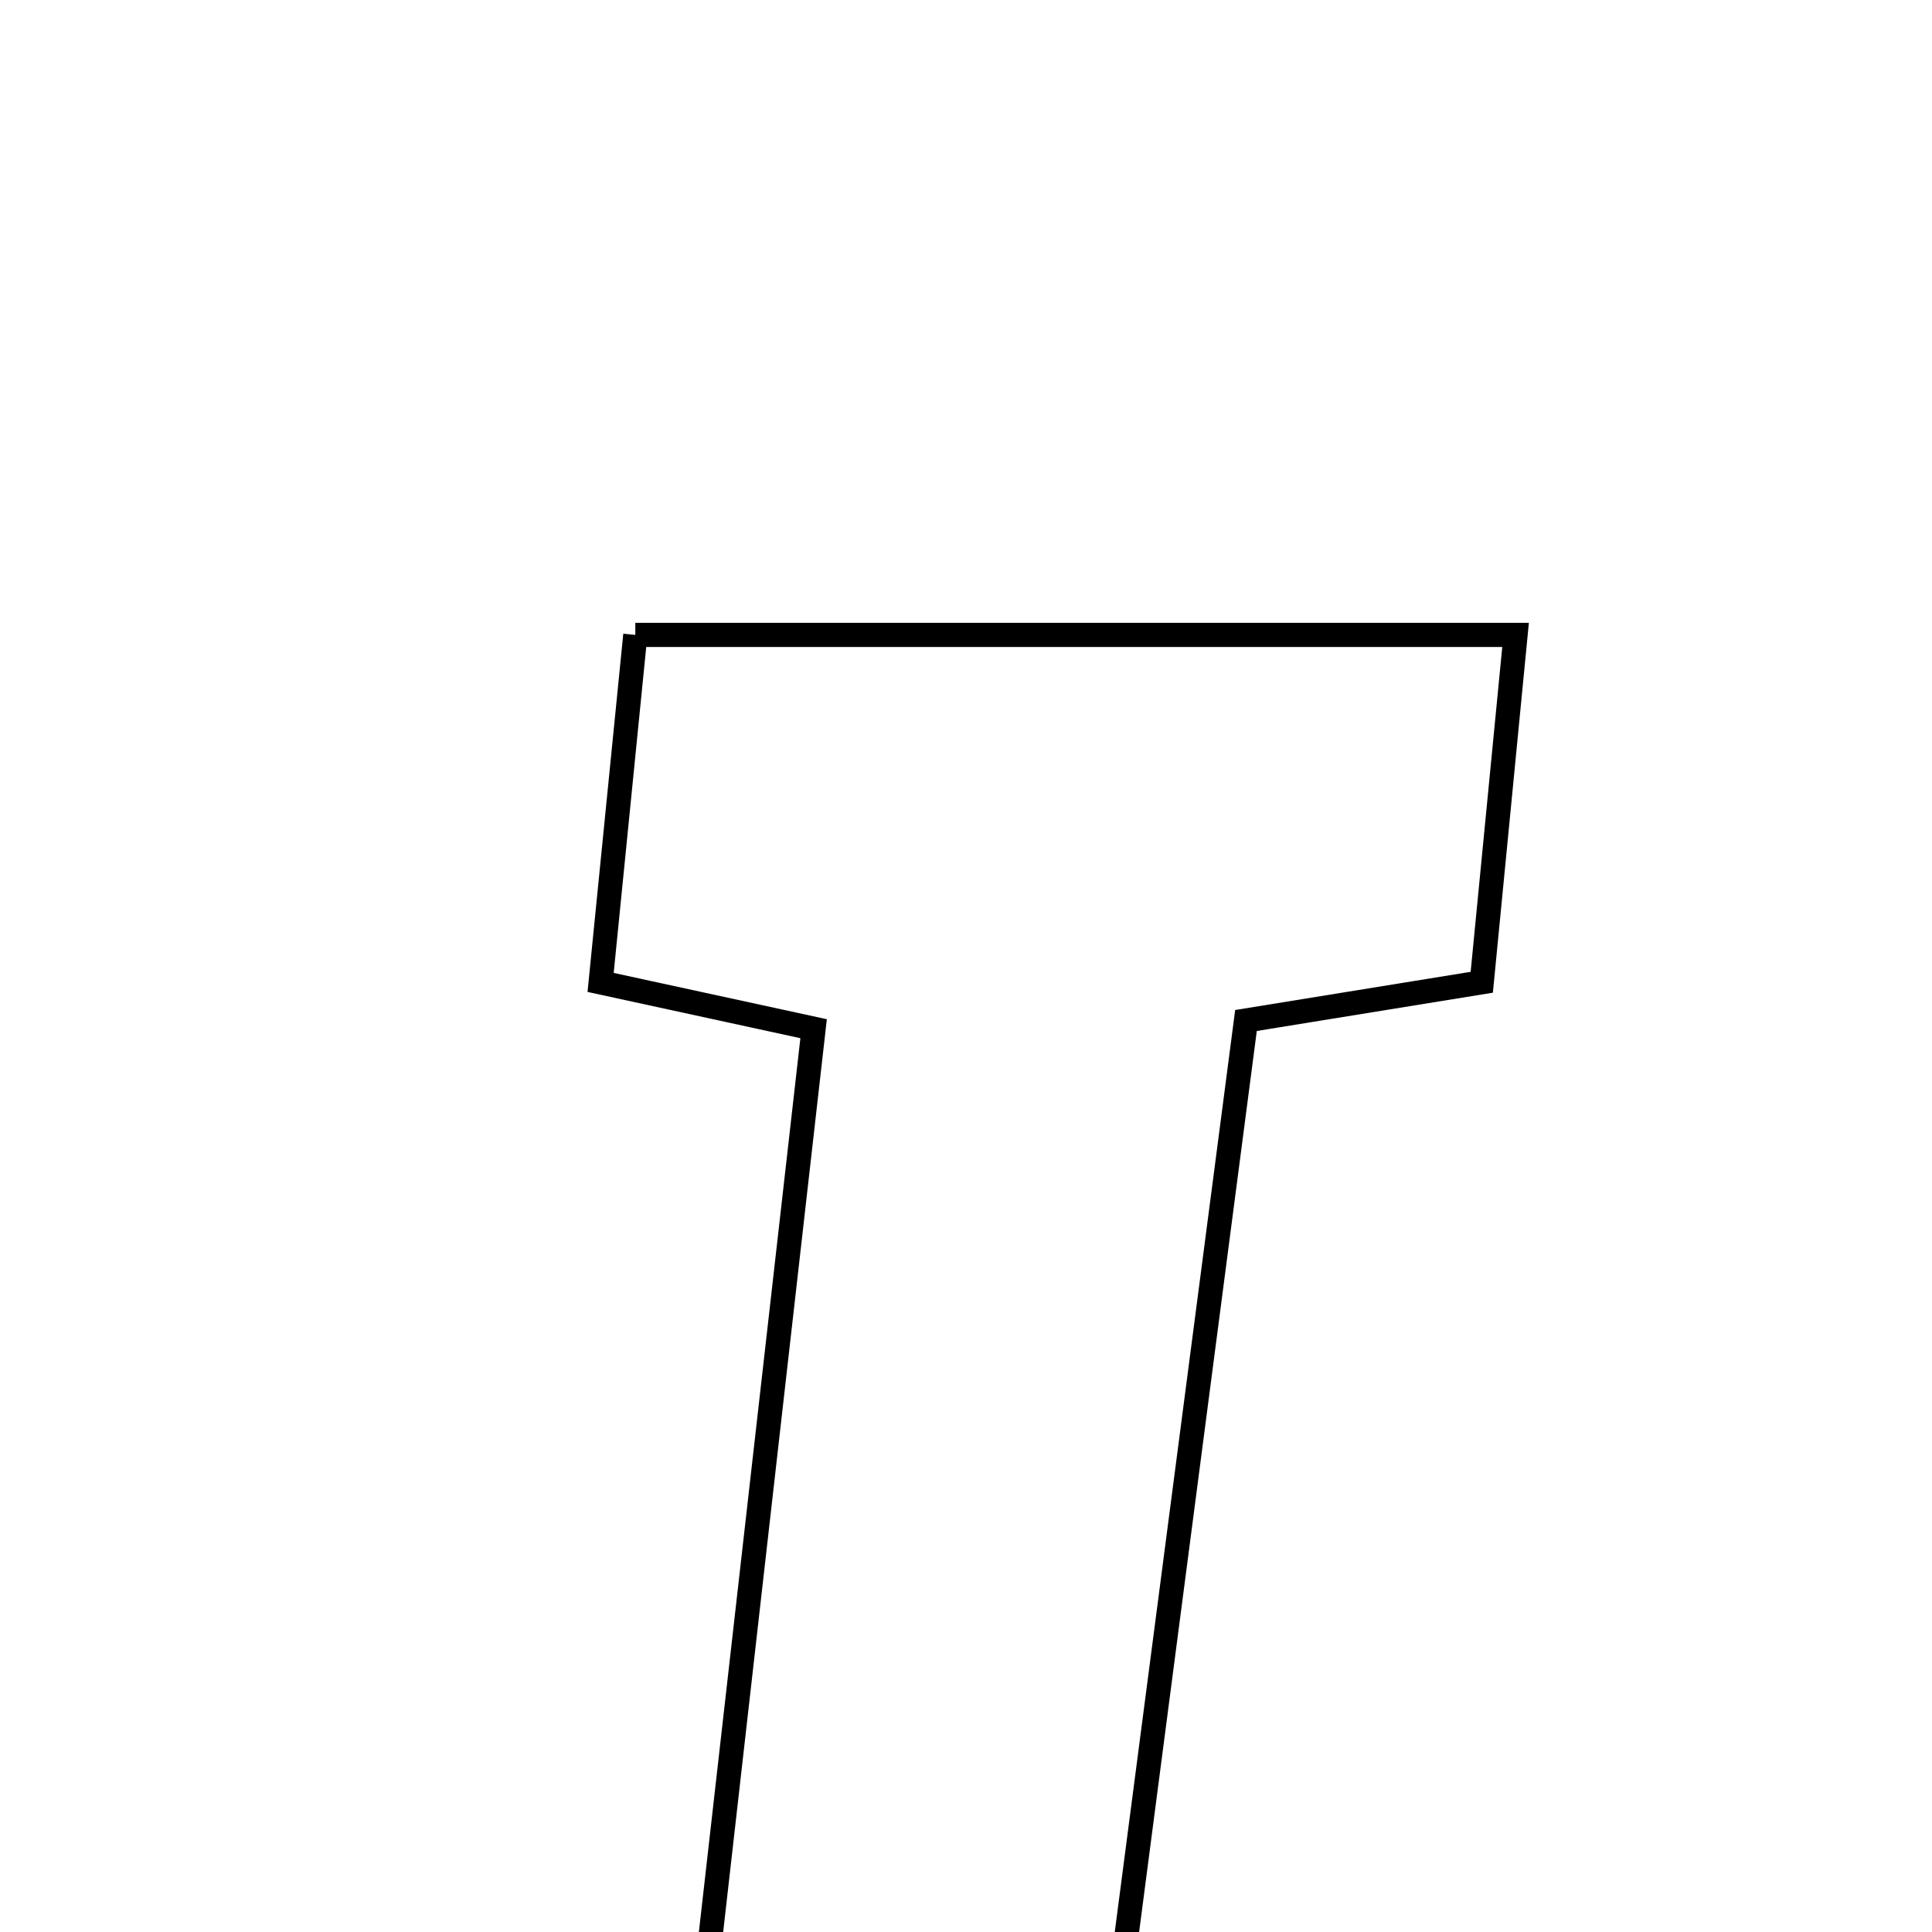 <svg xmlns="http://www.w3.org/2000/svg" viewBox="0.0 0.0 24.0 24.0" height="200px" width="200px"><path fill="none" stroke="black" stroke-width=".3" stroke-opacity="1.0"  filling="0" d="M7.892 7.887 C11.614 7.887 15.104 7.887 18.827 7.887 C18.68 9.402 18.55 10.736 18.407 12.202 C17.419 12.362 16.58 12.499 15.478 12.677 C14.857 17.427 14.226 22.257 13.596 27.087 C11.828 27.087 10.294 27.087 8.482 27.087 C9.034 22.225 9.564 17.566 10.107 12.779 C9.229 12.589 8.493 12.429 7.461 12.204 C7.601 10.799 7.741 9.391 7.892 7.887"></path></svg>